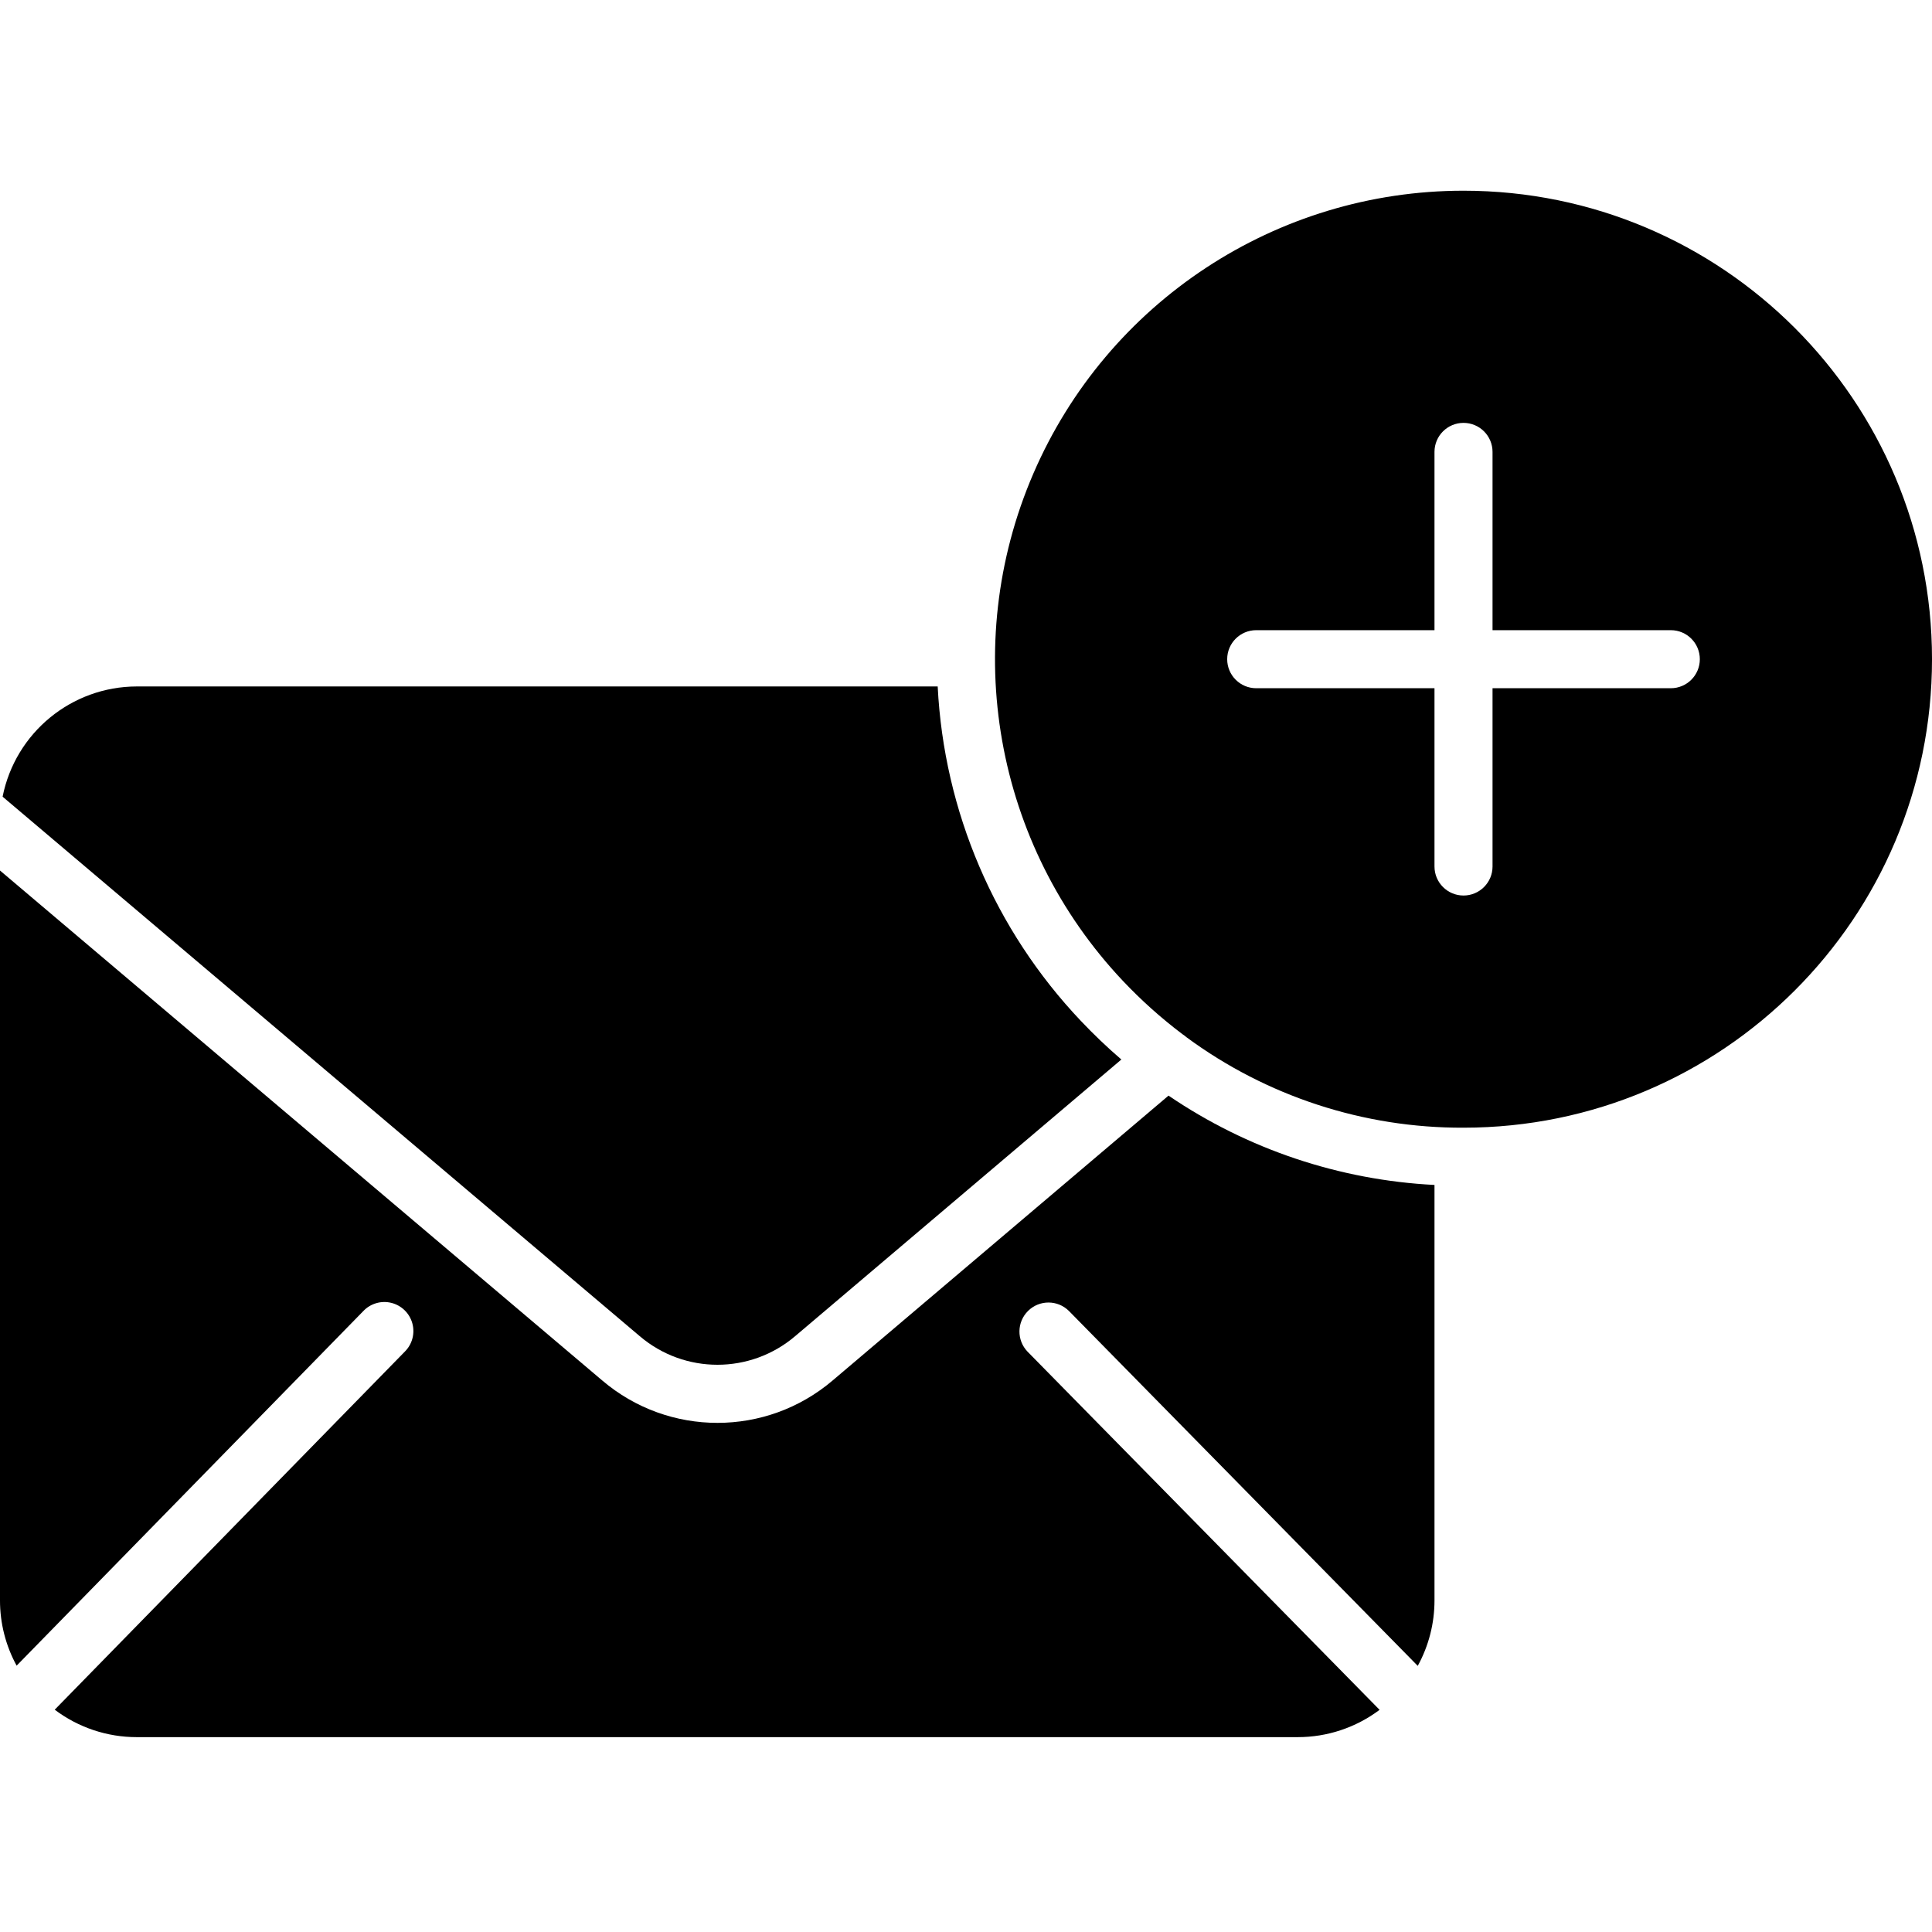 <svg height="466pt" viewBox="0 -46 466 466" width="466pt" xmlns="http://www.w3.org/2000/svg"><path d="m200.859 286.949c-16.012 13.656-39.574 13.668-55.598.023l-145.262-123v176.027c-.008 5.504 1.371 10.926 4.012 15.758l83.629-85.535c1.738-1.828 4.328-2.578 6.773-1.965 2.449.617 4.375 2.5 5.043 4.934.672 2.43-.02 5.035-1.809 6.816l-84.449 86.375c5.707 4.301 12.656 6.625 19.801 6.617h280c7.125.008 14.059-2.305 19.758-6.586l-84.914-86.395c-2.656-2.766-2.594-7.152.141-9.84 2.734-2.691 7.125-2.676 9.844.027l84.133 85.602c2.656-4.844 4.047-10.281 4.039-15.809v-100.188c-22.957-1.168-45.148-8.621-64.152-21.547zm0 0"/><path d="m191.805 276.27 78.668-66.715c-3.426-2.941-6.691-6.059-9.793-9.34-20.758-21.902-32.996-50.504-34.508-80.641h-193.172c-15.746.02-29.289 11.145-32.371 26.586l153.68 130.125c10.809 9.203 26.699 9.195 37.496-.016zm0 0"/><path d="m353 0c-45.121 0-85.918 26.84-103.777 68.277-17.855 41.434-9.352 89.523 21.633 122.324 4.414 4.672 9.215 8.969 14.344 12.84.332.211.645.445.934.707 19.359 14.289 42.809 21.949 66.867 21.852 62.406 0 113-50.594 113-113s-50.594-113-113-113zm50 120h-43v43c0 3.867-3.133 7-7 7s-7-3.133-7-7v-43h-43c-3.867 0-7-3.133-7-7s3.133-7 7-7h43v-43c0-3.867 3.133-7 7-7s7 3.133 7 7v43h43c3.867 0 7 3.133 7 7s-3.133 7-7 7zm0 0"/></svg>